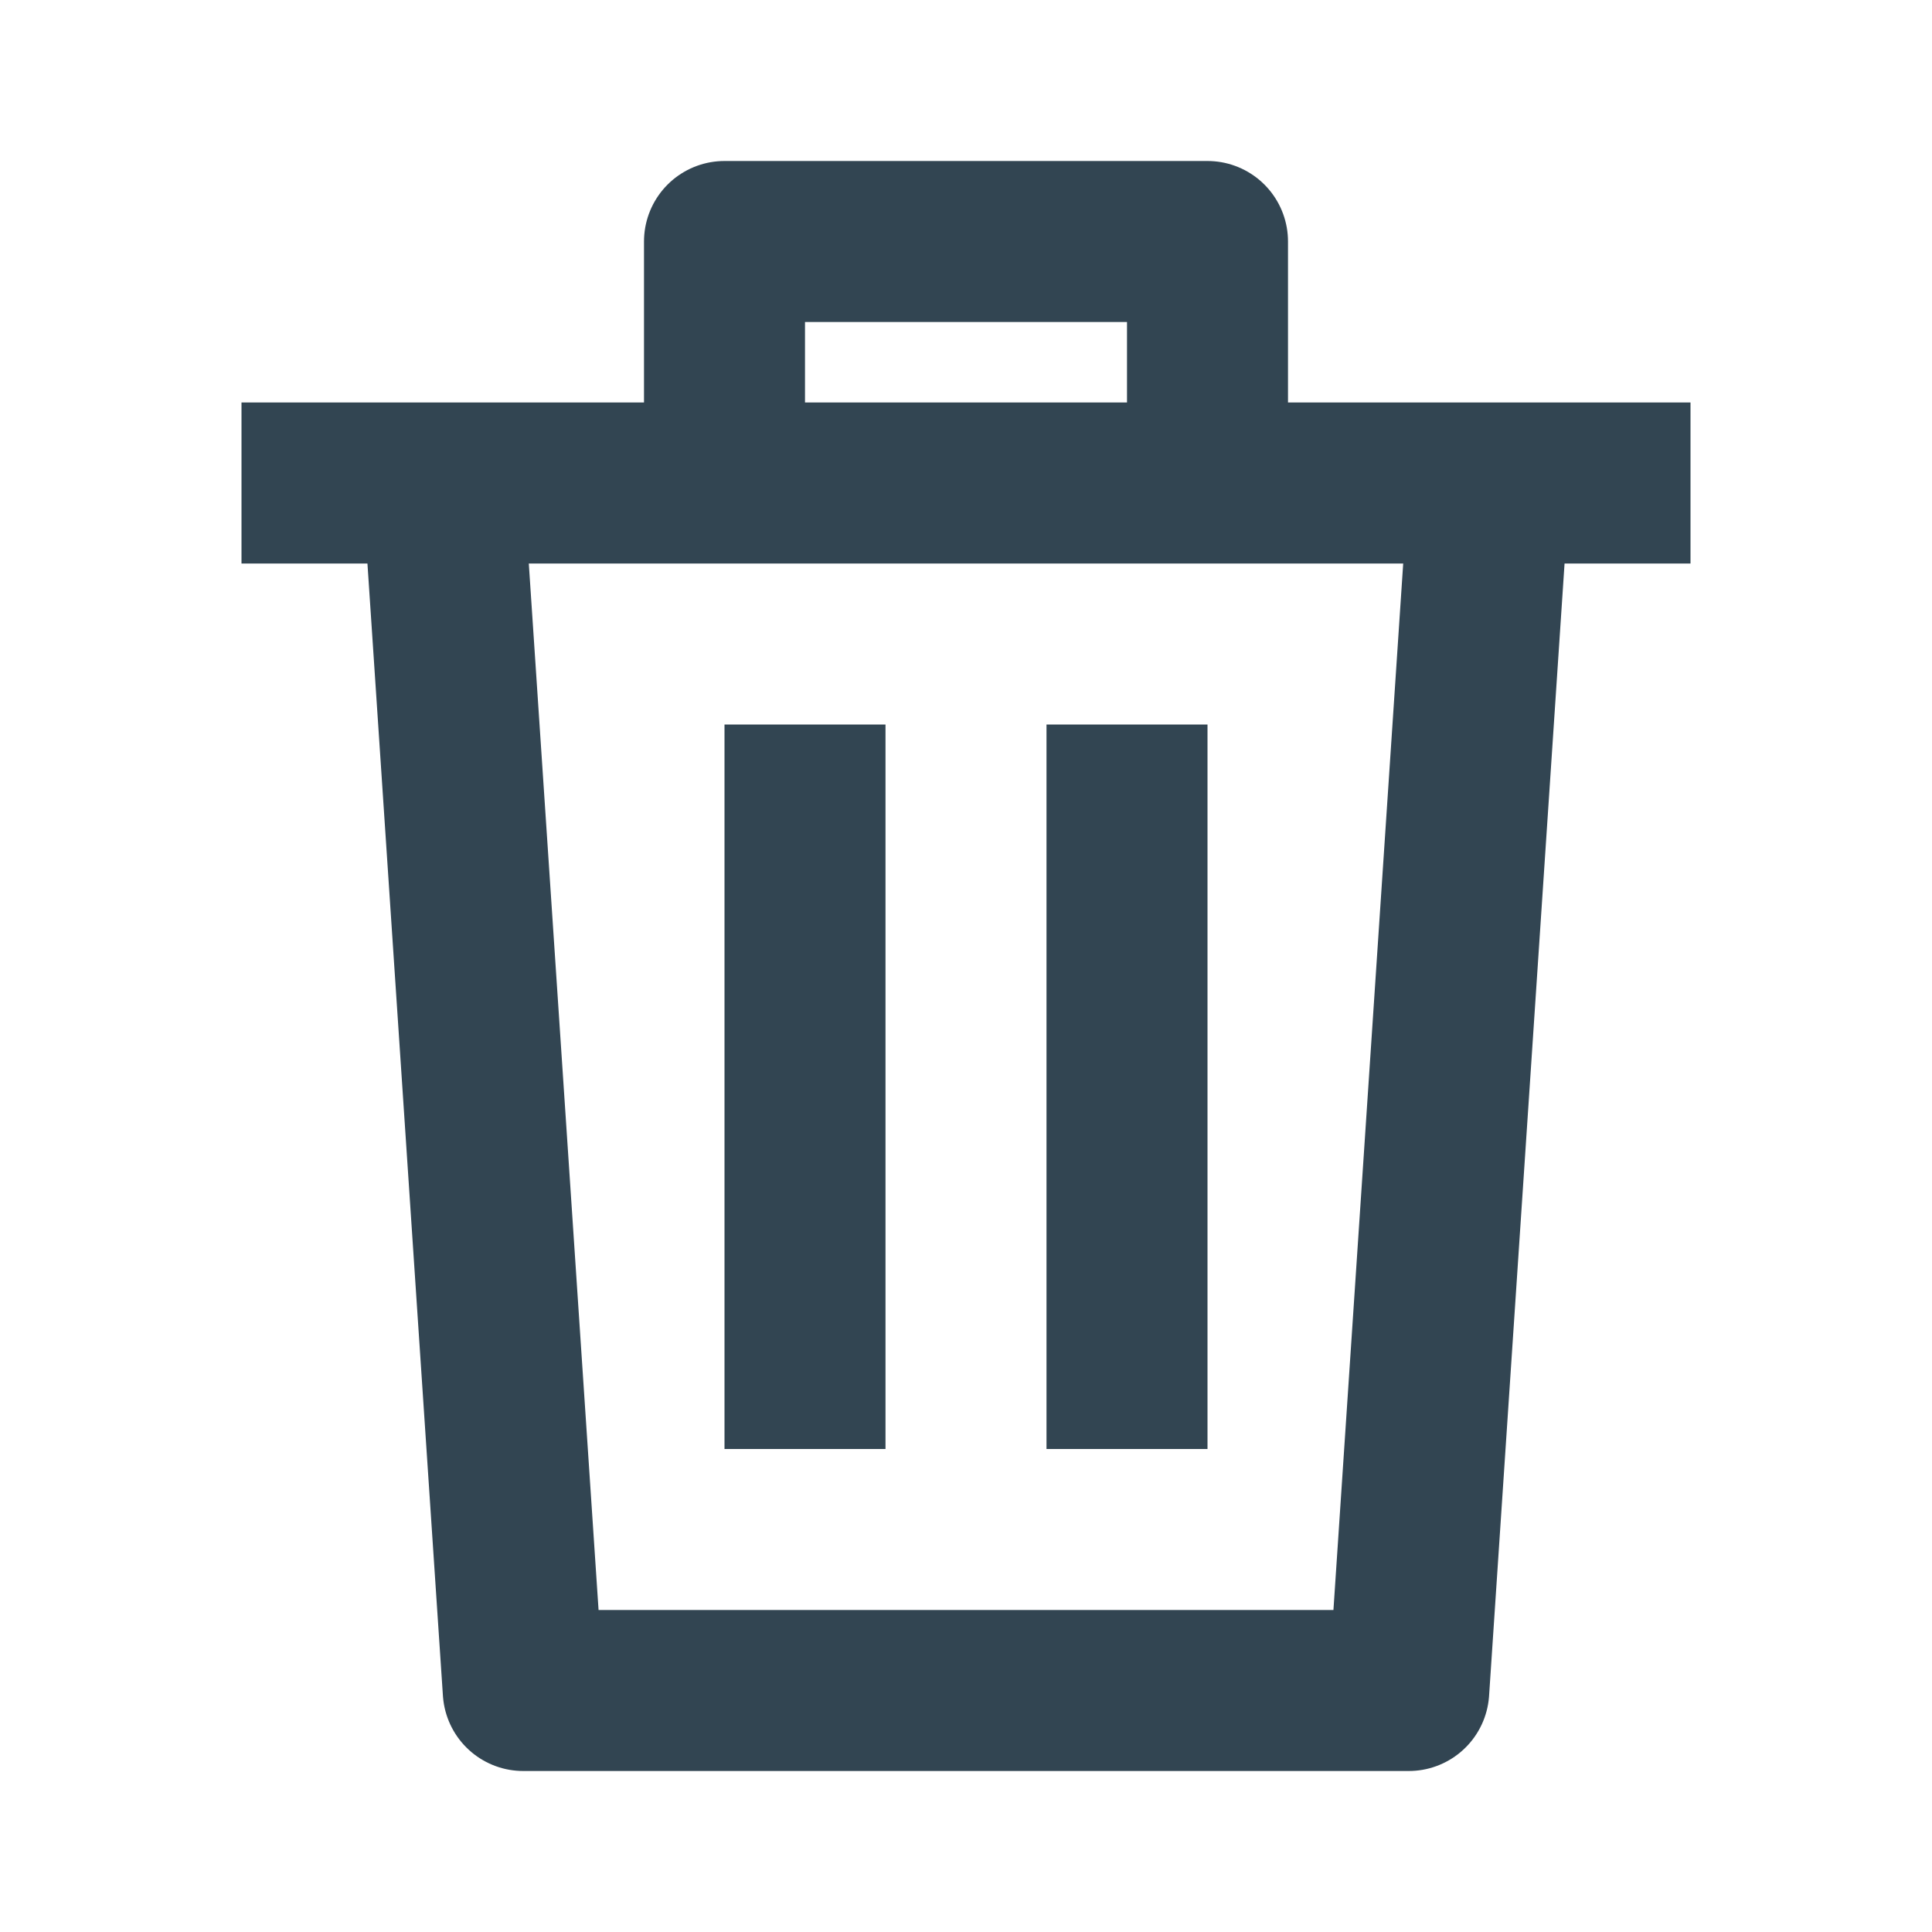 <svg width="24" height="24" viewBox="0 0 24 24" fill="none" xmlns="http://www.w3.org/2000/svg">
<g id="Light / Large / ico-trashcan">
<path id="Rectangle" d="M5.5 6L6.5 21H17.5L18.5 6M5.5 6H3M5.5 6H9M18.5 6H21M18.5 6H15M9 6V3H15V6M9 6H15M10 9V18M14 9V18" stroke="#324552" stroke-width="2" stroke-linejoin="round"/>
</g>
</svg>
